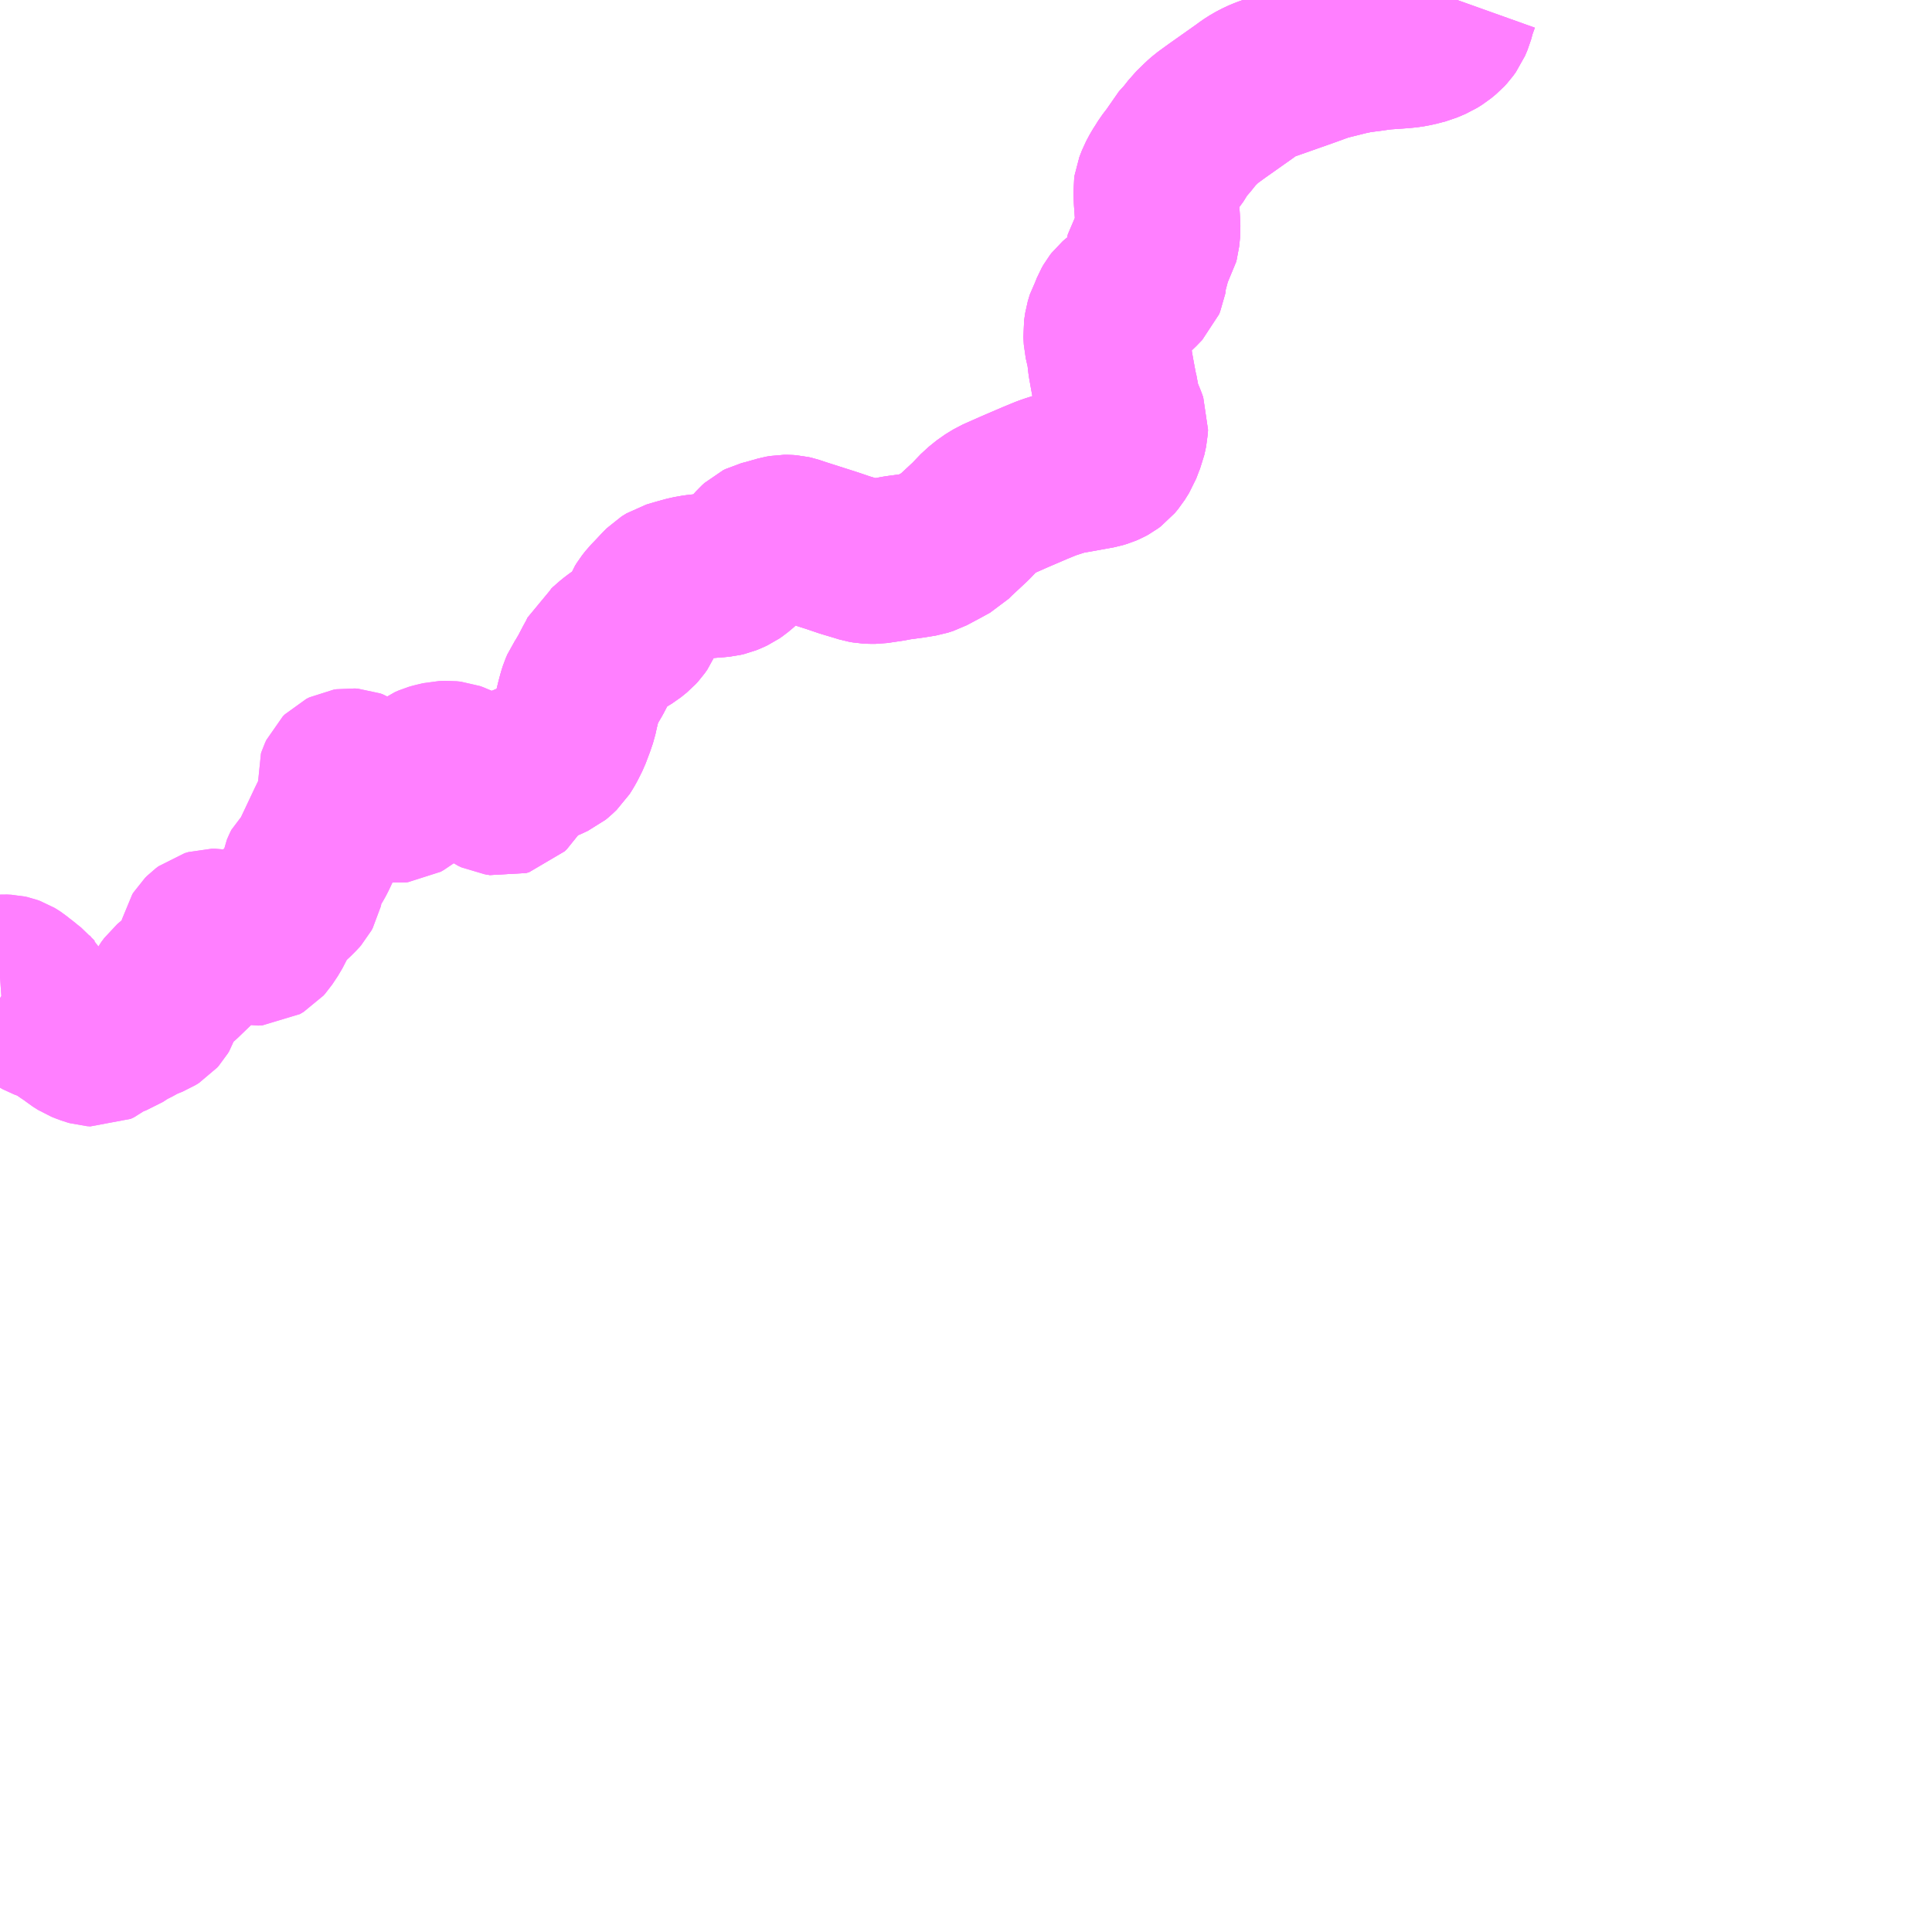 <?xml version="1.0" encoding="UTF-8"?>
<svg  xmlns="http://www.w3.org/2000/svg" xmlns:xlink="http://www.w3.org/1999/xlink" xmlns:go="http://purl.org/svgmap/profile" property="N07_001,N07_002,N07_003,N07_004,N07_005,N07_006,N07_007" viewBox="13069.336 -3216.797 8.789 8.789" go:dataArea="13069.3359375 -3216.796875 8.7890625 8.7890625" >
<globalCoordinateSystem srsName="http://purl.org/crs/84" transform="matrix(100.0,0.0,0.0,-100.0,0.0,0.0)" />
<defs>
 <g id="p0" >
  <circle cx="0.0" cy="0.0" r="3" stroke="green" stroke-width="0.75" vector-effect="non-scaling-stroke" />
 </g>
</defs>
<g fill="none" fill-rule="evenodd" stroke="#FF00FF" stroke-width="0.75" opacity="0.5" vector-effect="non-scaling-stroke" stroke-linejoin="bevel" >
<path content="1,九州産交バス（株）,古仏頂～人吉インター線（まめバス）_02_nu,0.5,0.5,0.5," xlink:title="1" d="M13075.965,-3216.797L13075.95,-3216.755L13075.939,-3216.715L13075.928,-3216.689L13075.915,-3216.671L13075.903,-3216.658L13075.88,-3216.639L13075.856,-3216.624L13075.818,-3216.608L13075.776,-3216.597L13075.744,-3216.591L13075.714,-3216.588L13075.672,-3216.585L13075.628,-3216.582L13075.583,-3216.576L13075.509,-3216.566L13075.47,-3216.558L13075.394,-3216.539L13075.361,-3216.531L13075.284,-3216.503L13075.094,-3216.436L13075.07,-3216.426L13075.041,-3216.411L13075.016,-3216.395L13075,-3216.383L13074.874,-3216.294L13074.823,-3216.257L13074.805,-3216.241L13074.767,-3216.204L13074.758,-3216.192L13074.734,-3216.162L13074.704,-3216.129L13074.69,-3216.102L13074.673,-3216.079L13074.65,-3216.049L13074.635,-3216.025L13074.624,-3216.008L13074.608,-3215.978L13074.596,-3215.947L13074.594,-3215.933L13074.595,-3215.909L13074.596,-3215.885L13074.602,-3215.8L13074.604,-3215.753L13074.6,-3215.714L13074.597,-3215.703L13074.589,-3215.689L13074.577,-3215.671L13074.558,-3215.641L13074.556,-3215.633L13074.554,-3215.611L13074.549,-3215.55L13074.542,-3215.535L13074.54,-3215.523L13074.535,-3215.511L13074.508,-3215.483L13074.481,-3215.459L13074.431,-3215.429L13074.416,-3215.416L13074.409,-3215.407L13074.401,-3215.393L13074.391,-3215.368L13074.38,-3215.349L13074.371,-3215.319L13074.366,-3215.285L13074.368,-3215.251L13074.381,-3215.194L13074.387,-3215.142L13074.397,-3215.086L13074.408,-3215.027L13074.414,-3215.002L13074.418,-3214.971L13074.421,-3214.956L13074.426,-3214.941L13074.437,-3214.913L13074.449,-3214.884L13074.457,-3214.862L13074.456,-3214.844L13074.448,-3214.807L13074.441,-3214.79L13074.427,-3214.753L13074.407,-3214.721L13074.392,-3214.703L13074.38,-3214.694L13074.369,-3214.688L13074.355,-3214.682L13074.335,-3214.676L13074.241,-3214.659L13074.178,-3214.648L13074.144,-3214.637L13074.116,-3214.628L13074.096,-3214.621L13074.045,-3214.6L13073.954,-3214.561L13073.868,-3214.523L13073.832,-3214.501L13073.796,-3214.472L13073.751,-3214.425L13073.679,-3214.358L13073.66,-3214.339L13073.618,-3214.316L13073.558,-3214.284L13073.533,-3214.276L13073.484,-3214.268L13073.417,-3214.259L13073.386,-3214.253L13073.318,-3214.243L13073.3,-3214.243L13073.28,-3214.244L13073.263,-3214.247L13073.237,-3214.255L13073.18,-3214.272L13073.121,-3214.292L13072.98,-3214.337L13072.944,-3214.349L13072.931,-3214.352L13072.917,-3214.353L13072.903,-3214.353L13072.886,-3214.35L13072.83,-3214.334L13072.803,-3214.327L13072.793,-3214.322L13072.782,-3214.312L13072.758,-3214.285L13072.738,-3214.263L13072.705,-3214.23L13072.681,-3214.21L13072.668,-3214.201L13072.651,-3214.193L13072.636,-3214.187L13072.619,-3214.183L13072.598,-3214.181L13072.571,-3214.179L13072.527,-3214.175L13072.501,-3214.172L13072.467,-3214.166L13072.42,-3214.153L13072.383,-3214.142L13072.37,-3214.134L13072.362,-3214.129L13072.348,-3214.115L13072.319,-3214.084L13072.294,-3214.058L13072.279,-3214.039L13072.271,-3214.026L13072.262,-3214.003L13072.247,-3213.967L13072.235,-3213.95L13072.224,-3213.938L13072.198,-3213.917L13072.17,-3213.9L13072.15,-3213.887L13072.129,-3213.871L13072.114,-3213.858L13072.093,-3213.839L13072.074,-3213.825L13072.062,-3213.8L13072.047,-3213.773L13072.023,-3213.727L13071.999,-3213.686L13071.988,-3213.67L13071.981,-3213.654L13071.975,-3213.635L13071.967,-3213.605L13071.958,-3213.568L13071.951,-3213.536L13071.939,-3213.501L13071.922,-3213.456L13071.904,-3213.42L13071.895,-3213.404L13071.883,-3213.385L13071.864,-3213.367L13071.853,-3213.358L13071.84,-3213.352L13071.823,-3213.344L13071.805,-3213.337L13071.771,-3213.328L13071.74,-3213.321L13071.72,-3213.317L13071.705,-3213.307L13071.699,-3213.302L13071.694,-3213.292L13071.684,-3213.27L13071.674,-3213.244L13071.659,-3213.214L13071.65,-3213.2L13071.64,-3213.19L13071.626,-3213.186L13071.608,-3213.189"/>
<path content="1,九州産交バス（株）,田野線_01_nu,2.0,1.0,1.0," xlink:title="1" d="M13075.965,-3216.797L13075.95,-3216.755L13075.939,-3216.715L13075.928,-3216.689L13075.915,-3216.671L13075.903,-3216.658L13075.88,-3216.639L13075.856,-3216.624L13075.818,-3216.608L13075.776,-3216.597L13075.744,-3216.591L13075.714,-3216.588L13075.672,-3216.585L13075.628,-3216.582L13075.583,-3216.576L13075.509,-3216.566L13075.47,-3216.558L13075.394,-3216.539L13075.361,-3216.531L13075.284,-3216.503L13075.094,-3216.436L13075.07,-3216.426L13075.041,-3216.411L13075.016,-3216.395L13075,-3216.383L13074.874,-3216.294L13074.823,-3216.257L13074.805,-3216.241L13074.767,-3216.204L13074.758,-3216.192L13074.734,-3216.162L13074.704,-3216.129L13074.69,-3216.102L13074.673,-3216.079L13074.65,-3216.049L13074.635,-3216.025L13074.624,-3216.008L13074.608,-3215.978L13074.596,-3215.947L13074.594,-3215.933L13074.595,-3215.909L13074.596,-3215.885L13074.602,-3215.8L13074.604,-3215.753L13074.6,-3215.714L13074.597,-3215.703L13074.589,-3215.689L13074.577,-3215.671L13074.558,-3215.641L13074.556,-3215.633L13074.554,-3215.611L13074.549,-3215.55L13074.542,-3215.535L13074.54,-3215.523L13074.535,-3215.511L13074.508,-3215.483L13074.481,-3215.459L13074.431,-3215.429L13074.416,-3215.416L13074.409,-3215.407L13074.401,-3215.393L13074.391,-3215.368L13074.38,-3215.349L13074.371,-3215.319L13074.366,-3215.285L13074.368,-3215.251L13074.381,-3215.194L13074.387,-3215.142L13074.397,-3215.086L13074.408,-3215.027L13074.414,-3215.002L13074.418,-3214.971L13074.421,-3214.956L13074.426,-3214.941L13074.437,-3214.913L13074.449,-3214.884L13074.457,-3214.862L13074.456,-3214.844L13074.448,-3214.807L13074.441,-3214.79L13074.427,-3214.753L13074.407,-3214.721L13074.392,-3214.703L13074.38,-3214.694L13074.369,-3214.688L13074.355,-3214.682L13074.335,-3214.676L13074.241,-3214.659L13074.178,-3214.648L13074.144,-3214.637L13074.116,-3214.628L13074.096,-3214.621L13074.045,-3214.6L13073.954,-3214.561L13073.868,-3214.523L13073.832,-3214.501L13073.796,-3214.472L13073.751,-3214.425L13073.679,-3214.358L13073.66,-3214.339L13073.618,-3214.316L13073.558,-3214.284L13073.533,-3214.276L13073.484,-3214.268L13073.417,-3214.259L13073.386,-3214.253L13073.318,-3214.243L13073.3,-3214.243L13073.28,-3214.244L13073.263,-3214.247L13073.237,-3214.255L13073.18,-3214.272L13073.121,-3214.292L13072.98,-3214.337L13072.944,-3214.349L13072.931,-3214.352L13072.917,-3214.353L13072.903,-3214.353L13072.886,-3214.35L13072.83,-3214.334L13072.803,-3214.327L13072.793,-3214.322L13072.782,-3214.312L13072.758,-3214.285L13072.738,-3214.263L13072.705,-3214.23L13072.681,-3214.21L13072.668,-3214.201L13072.651,-3214.193L13072.636,-3214.187L13072.619,-3214.183L13072.598,-3214.181L13072.571,-3214.179L13072.527,-3214.175L13072.501,-3214.172L13072.467,-3214.166L13072.42,-3214.153L13072.383,-3214.142L13072.37,-3214.134L13072.362,-3214.129L13072.348,-3214.115L13072.319,-3214.084L13072.294,-3214.058L13072.279,-3214.039L13072.271,-3214.026L13072.262,-3214.003L13072.247,-3213.967L13072.235,-3213.95L13072.224,-3213.938L13072.198,-3213.917L13072.17,-3213.9L13072.15,-3213.887L13072.129,-3213.871L13072.114,-3213.858L13072.093,-3213.839L13072.074,-3213.825L13072.062,-3213.8L13072.047,-3213.773L13072.023,-3213.727L13071.999,-3213.686L13071.988,-3213.67L13071.981,-3213.654L13071.975,-3213.635L13071.967,-3213.605L13071.958,-3213.568L13071.951,-3213.536L13071.939,-3213.501L13071.922,-3213.456L13071.904,-3213.42L13071.895,-3213.404L13071.883,-3213.385L13071.864,-3213.367L13071.853,-3213.358L13071.84,-3213.352L13071.823,-3213.344L13071.805,-3213.337L13071.771,-3213.328L13071.74,-3213.321L13071.72,-3213.317L13071.705,-3213.307L13071.699,-3213.302L13071.694,-3213.292L13071.684,-3213.27L13071.674,-3213.244L13071.659,-3213.214L13071.65,-3213.2L13071.64,-3213.19L13071.626,-3213.186L13071.608,-3213.189L13071.594,-3213.191L13071.579,-3213.198L13071.572,-3213.203L13071.561,-3213.213L13071.543,-3213.232L13071.516,-3213.254L13071.469,-3213.286L13071.44,-3213.302L13071.407,-3213.318L13071.393,-3213.323L13071.374,-3213.325L13071.347,-3213.324L13071.313,-3213.316L13071.299,-3213.312L13071.283,-3213.305L13071.265,-3213.292L13071.243,-3213.273L13071.231,-3213.259L13071.212,-3213.221L13071.204,-3213.203L13071.195,-3213.187L13071.183,-3213.176L13071.169,-3213.165L13071.155,-3213.157L13071.145,-3213.156L13071.111,-3213.159L13071.092,-3213.163L13071.072,-3213.167L13071.033,-3213.176L13071.015,-3213.186L13071.01,-3213.191L13070.974,-3213.26L13070.962,-3213.278L13070.949,-3213.286L13070.938,-3213.29L13070.924,-3213.291L13070.911,-3213.289L13070.897,-3213.282L13070.888,-3213.273L13070.882,-3213.26L13070.879,-3213.251L13070.881,-3213.234L13070.884,-3213.209L13070.886,-3213.19L13070.883,-3213.16L13070.875,-3213.136L13070.834,-3213.052L13070.766,-3212.908L13070.757,-3212.891L13070.748,-3212.876L13070.724,-3212.854L13070.719,-3212.844L13070.714,-3212.832L13070.707,-3212.791L13070.704,-3212.763L13070.702,-3212.754L13070.696,-3212.743L13070.689,-3212.735L13070.668,-3212.714L13070.623,-3212.674L13070.612,-3212.663L13070.607,-3212.655L13070.603,-3212.646L13070.592,-3212.625L13070.561,-3212.565L13070.535,-3212.526L13070.527,-3212.517L13070.51,-3212.507L13070.491,-3212.506L13070.471,-3212.51L13070.451,-3212.517L13070.416,-3212.529L13070.346,-3212.553L13070.338,-3212.557L13070.315,-3212.561L13070.299,-3212.561L13070.282,-3212.556L13070.27,-3212.547L13070.261,-3212.538L13070.256,-3212.53L13070.253,-3212.517L13070.251,-3212.494L13070.25,-3212.474L13070.245,-3212.451L13070.24,-3212.438L13070.231,-3212.422L13070.216,-3212.402L13070.158,-3212.346L13070.112,-3212.307L13070.098,-3212.288L13070.09,-3212.278L13070.084,-3212.266L13070.07,-3212.241L13070.063,-3212.226L13070.057,-3212.208L13070.051,-3212.198L13070.043,-3212.189L13070.027,-3212.179L13070.017,-3212.175L13069.997,-3212.167L13069.975,-3212.158L13069.952,-3212.144L13069.906,-3212.121L13069.901,-3212.117L13069.872,-3212.098L13069.861,-3212.094L13069.834,-3212.084L13069.815,-3212.077L13069.787,-3212.054L13069.772,-3212.047L13069.757,-3212.048L13069.743,-3212.052L13069.724,-3212.059L13069.709,-3212.065L13069.687,-3212.079L13069.666,-3212.096L13069.644,-3212.11L13069.604,-3212.138L13069.56,-3212.159L13069.53,-3212.17L13069.521,-3212.175L13069.507,-3212.189L13069.5,-3212.204L13069.493,-3212.226L13069.49,-3212.237L13069.488,-3212.25L13069.486,-3212.264L13069.485,-3212.268L13069.482,-3212.273L13069.479,-3212.276L13069.474,-3212.282L13069.465,-3212.289L13069.451,-3212.3L13069.438,-3212.311L13069.422,-3212.323L13069.406,-3212.336L13069.4,-3212.34L13069.39,-3212.346L13069.379,-3212.35L13069.37,-3212.352L13069.35,-3212.353L13069.336,-3212.352"/>
<path content="1,九州産交バス（株）,田野線_02_nu,1.0,1.0,1.0," xlink:title="1" d="M13075.965,-3216.797L13075.95,-3216.755L13075.939,-3216.715L13075.928,-3216.689L13075.915,-3216.671L13075.903,-3216.658L13075.88,-3216.639L13075.856,-3216.624L13075.818,-3216.608L13075.776,-3216.597L13075.744,-3216.591L13075.714,-3216.588L13075.672,-3216.585L13075.628,-3216.582L13075.583,-3216.576L13075.509,-3216.566L13075.47,-3216.558L13075.394,-3216.539L13075.361,-3216.531L13075.284,-3216.503L13075.094,-3216.436L13075.07,-3216.426L13075.041,-3216.411L13075.016,-3216.395L13075,-3216.383L13074.874,-3216.294L13074.823,-3216.257L13074.805,-3216.241L13074.767,-3216.204L13074.758,-3216.192L13074.734,-3216.162L13074.704,-3216.129L13074.69,-3216.102L13074.673,-3216.079L13074.65,-3216.049L13074.635,-3216.025L13074.624,-3216.008L13074.608,-3215.978L13074.596,-3215.947L13074.594,-3215.933L13074.595,-3215.909L13074.596,-3215.885L13074.602,-3215.8L13074.604,-3215.753L13074.6,-3215.714L13074.597,-3215.703L13074.589,-3215.689L13074.577,-3215.671L13074.558,-3215.641L13074.556,-3215.633L13074.554,-3215.611L13074.549,-3215.55L13074.542,-3215.535L13074.54,-3215.523L13074.535,-3215.511L13074.508,-3215.483L13074.481,-3215.459L13074.431,-3215.429L13074.416,-3215.416L13074.409,-3215.407L13074.401,-3215.393L13074.391,-3215.368L13074.38,-3215.349L13074.371,-3215.319L13074.366,-3215.285L13074.368,-3215.251L13074.381,-3215.194L13074.387,-3215.142L13074.397,-3215.086L13074.408,-3215.027L13074.414,-3215.002L13074.418,-3214.971L13074.421,-3214.956L13074.426,-3214.941L13074.437,-3214.913L13074.449,-3214.884L13074.457,-3214.862L13074.456,-3214.844L13074.448,-3214.807L13074.441,-3214.79L13074.427,-3214.753L13074.407,-3214.721L13074.392,-3214.703L13074.38,-3214.694L13074.369,-3214.688L13074.355,-3214.682L13074.335,-3214.676L13074.241,-3214.659L13074.178,-3214.648L13074.144,-3214.637L13074.116,-3214.628L13074.096,-3214.621L13074.045,-3214.6L13073.954,-3214.561L13073.868,-3214.523L13073.832,-3214.501L13073.796,-3214.472L13073.751,-3214.425L13073.679,-3214.358L13073.66,-3214.339L13073.618,-3214.316L13073.558,-3214.284L13073.533,-3214.276L13073.484,-3214.268L13073.417,-3214.259L13073.386,-3214.253L13073.318,-3214.243L13073.3,-3214.243L13073.28,-3214.244L13073.263,-3214.247L13073.237,-3214.255L13073.18,-3214.272L13073.121,-3214.292L13072.98,-3214.337L13072.944,-3214.349L13072.931,-3214.352L13072.917,-3214.353L13072.903,-3214.353L13072.886,-3214.35L13072.83,-3214.334L13072.803,-3214.327L13072.793,-3214.322L13072.782,-3214.312L13072.758,-3214.285L13072.738,-3214.263L13072.705,-3214.23L13072.681,-3214.21L13072.668,-3214.201L13072.651,-3214.193L13072.636,-3214.187L13072.619,-3214.183L13072.598,-3214.181L13072.571,-3214.179L13072.527,-3214.175L13072.501,-3214.172L13072.467,-3214.166L13072.42,-3214.153L13072.383,-3214.142L13072.37,-3214.134L13072.362,-3214.129L13072.348,-3214.115L13072.319,-3214.084L13072.294,-3214.058L13072.279,-3214.039L13072.271,-3214.026L13072.262,-3214.003L13072.247,-3213.967L13072.235,-3213.95L13072.224,-3213.938L13072.198,-3213.917L13072.17,-3213.9L13072.15,-3213.887L13072.129,-3213.871L13072.114,-3213.858L13072.093,-3213.839L13072.074,-3213.825L13072.062,-3213.8L13072.047,-3213.773L13072.023,-3213.727L13071.999,-3213.686L13071.988,-3213.67L13071.981,-3213.654L13071.975,-3213.635L13071.967,-3213.605L13071.958,-3213.568L13071.951,-3213.536L13071.939,-3213.501L13071.922,-3213.456L13071.904,-3213.42L13071.895,-3213.404L13071.883,-3213.385L13071.864,-3213.367L13071.853,-3213.358L13071.84,-3213.352L13071.823,-3213.344L13071.805,-3213.337L13071.771,-3213.328L13071.74,-3213.321L13071.72,-3213.317L13071.705,-3213.307L13071.699,-3213.302L13071.694,-3213.292L13071.684,-3213.27L13071.674,-3213.244L13071.659,-3213.214L13071.65,-3213.2L13071.64,-3213.19L13071.626,-3213.186L13071.608,-3213.189L13071.594,-3213.191L13071.579,-3213.198L13071.572,-3213.203L13071.561,-3213.213L13071.543,-3213.232L13071.516,-3213.254L13071.469,-3213.286L13071.44,-3213.302L13071.407,-3213.318L13071.393,-3213.323L13071.374,-3213.325L13071.347,-3213.324L13071.313,-3213.316L13071.299,-3213.312L13071.283,-3213.305L13071.265,-3213.292L13071.243,-3213.273L13071.231,-3213.259L13071.212,-3213.221L13071.204,-3213.203L13071.195,-3213.187L13071.183,-3213.176L13071.169,-3213.165L13071.155,-3213.157L13071.145,-3213.156L13071.111,-3213.159L13071.092,-3213.163L13071.072,-3213.167L13071.033,-3213.176L13071.015,-3213.186L13071.01,-3213.191L13070.974,-3213.26L13070.962,-3213.278L13070.949,-3213.286L13070.938,-3213.29L13070.924,-3213.291L13070.911,-3213.289L13070.897,-3213.282L13070.888,-3213.273L13070.882,-3213.26L13070.879,-3213.251L13070.881,-3213.234L13070.884,-3213.209L13070.886,-3213.19L13070.883,-3213.16L13070.875,-3213.136L13070.834,-3213.052L13070.766,-3212.908L13070.757,-3212.891L13070.748,-3212.876L13070.724,-3212.854L13070.719,-3212.844L13070.714,-3212.832L13070.707,-3212.791L13070.704,-3212.763L13070.702,-3212.754L13070.696,-3212.743L13070.689,-3212.735L13070.668,-3212.714L13070.623,-3212.674L13070.612,-3212.663L13070.607,-3212.655L13070.603,-3212.646L13070.592,-3212.625L13070.561,-3212.565L13070.535,-3212.526L13070.527,-3212.517L13070.51,-3212.507L13070.491,-3212.506L13070.471,-3212.51L13070.451,-3212.517L13070.416,-3212.529L13070.346,-3212.553L13070.338,-3212.557L13070.315,-3212.561L13070.299,-3212.561L13070.282,-3212.556L13070.27,-3212.547L13070.261,-3212.538L13070.256,-3212.53L13070.253,-3212.517L13070.251,-3212.494L13070.25,-3212.474L13070.245,-3212.451L13070.24,-3212.438L13070.231,-3212.422L13070.216,-3212.402L13070.158,-3212.346L13070.112,-3212.307L13070.098,-3212.288L13070.09,-3212.278L13070.084,-3212.266L13070.07,-3212.241L13070.063,-3212.226L13070.057,-3212.208L13070.051,-3212.198L13070.043,-3212.189L13070.027,-3212.179L13070.017,-3212.175L13069.997,-3212.167L13069.975,-3212.158L13069.952,-3212.144L13069.906,-3212.121L13069.901,-3212.117L13069.872,-3212.098L13069.861,-3212.094L13069.834,-3212.084L13069.815,-3212.077L13069.787,-3212.054L13069.772,-3212.047L13069.757,-3212.048L13069.743,-3212.052L13069.724,-3212.059L13069.709,-3212.065L13069.687,-3212.079L13069.666,-3212.096L13069.644,-3212.11L13069.604,-3212.138L13069.56,-3212.159L13069.53,-3212.17L13069.521,-3212.175L13069.507,-3212.189L13069.5,-3212.204L13069.493,-3212.226L13069.49,-3212.237L13069.488,-3212.25L13069.486,-3212.264L13069.485,-3212.268L13069.482,-3212.273L13069.479,-3212.276L13069.474,-3212.282L13069.465,-3212.289L13069.451,-3212.3L13069.438,-3212.311L13069.422,-3212.323L13069.406,-3212.336L13069.4,-3212.34L13069.39,-3212.346L13069.379,-3212.35L13069.37,-3212.352L13069.35,-3212.353L13069.336,-3212.352"/>
</g>
</svg>
